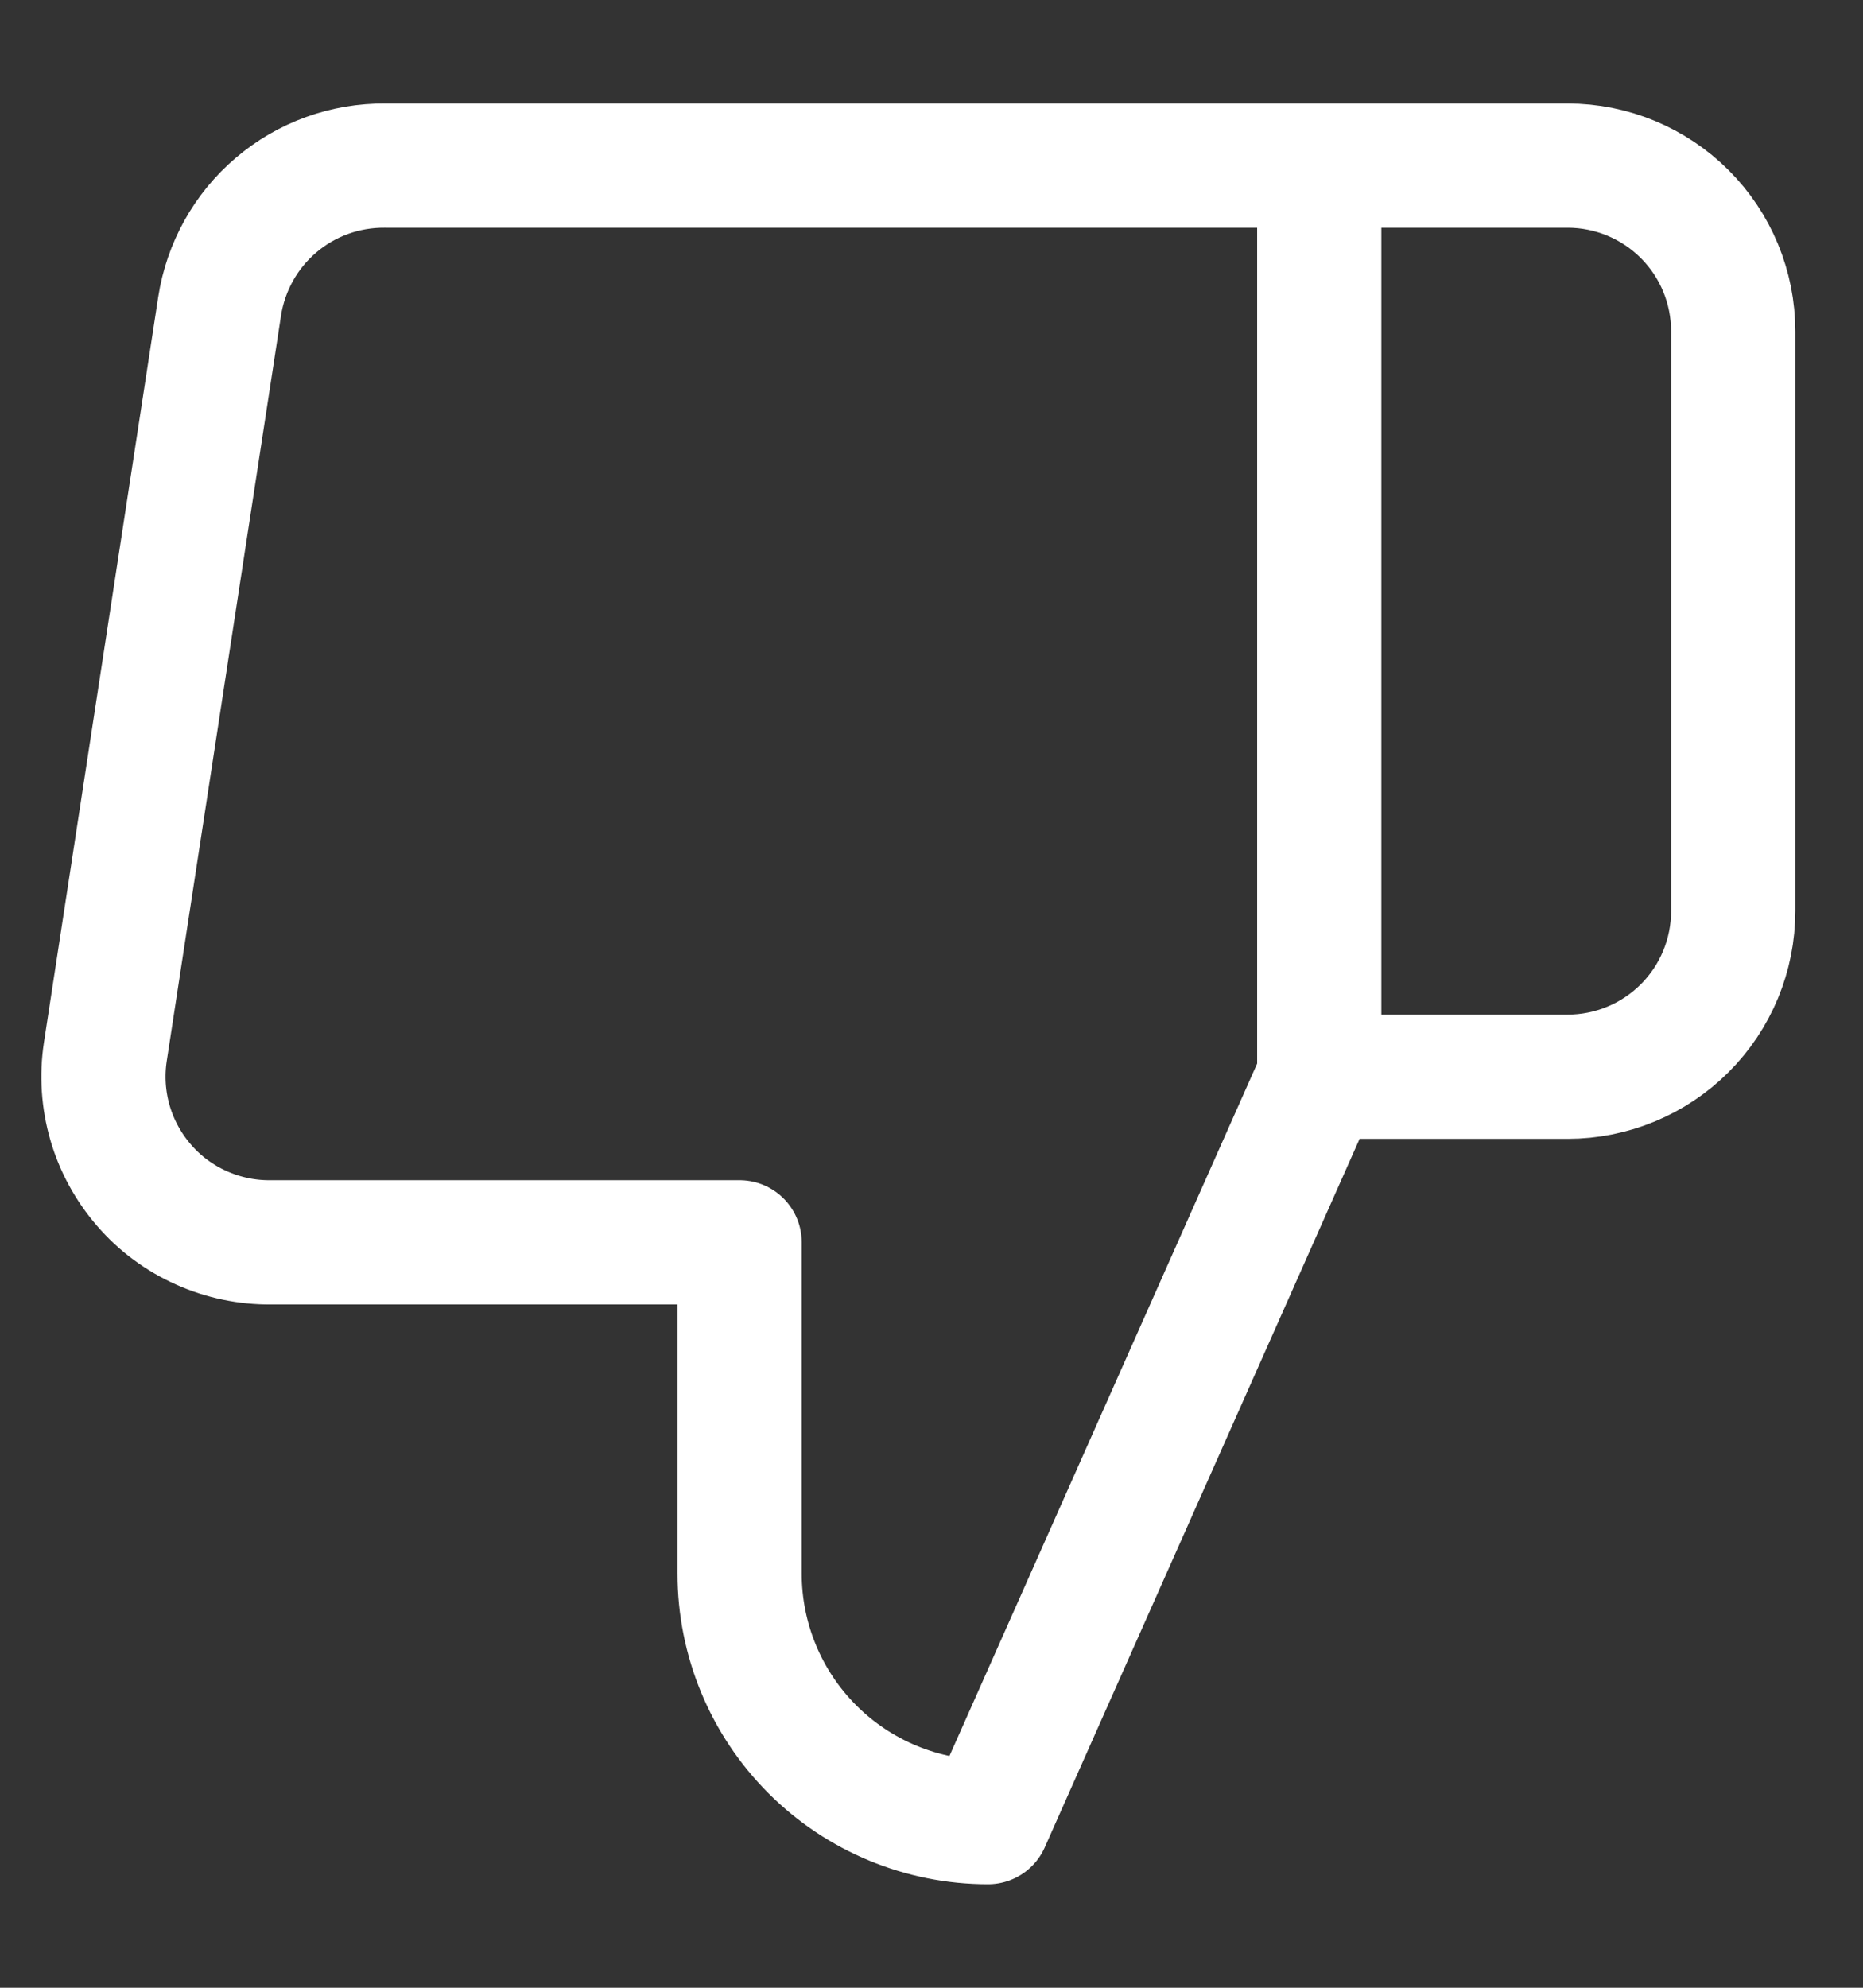<svg width="15" height="16" viewBox="0 0 15 16" fill="none" xmlns="http://www.w3.org/2000/svg">
<rect x="0" y="0" width="15" height="16" fill="#333333" stroke="none"/>
<path d="M10.622 1.333H12.622C12.975 1.333 13.315 1.474 13.565 1.724C13.815 1.974 13.955 2.313 13.955 2.667V7.333C13.955 7.687 13.815 8.026 13.565 8.276C13.315 8.526 12.975 8.667 12.622 8.667H10.622M5.955 10V12.667C5.955 13.197 6.166 13.706 6.541 14.081C6.916 14.456 7.425 14.667 7.955 14.667L10.622 8.667L10.622 1.333L3.102 1.333C2.78 1.33 2.468 1.442 2.223 1.651C1.978 1.859 1.817 2.149 1.768 2.467L0.848 8.467C0.819 8.658 0.832 8.853 0.886 9.039C0.94 9.224 1.034 9.396 1.161 9.542C1.287 9.688 1.444 9.804 1.621 9.883C1.797 9.962 1.988 10.002 2.182 10L5.955 10Z" stroke="#FFF" stroke-linecap="round" stroke-linejoin="round"/>
</svg>

